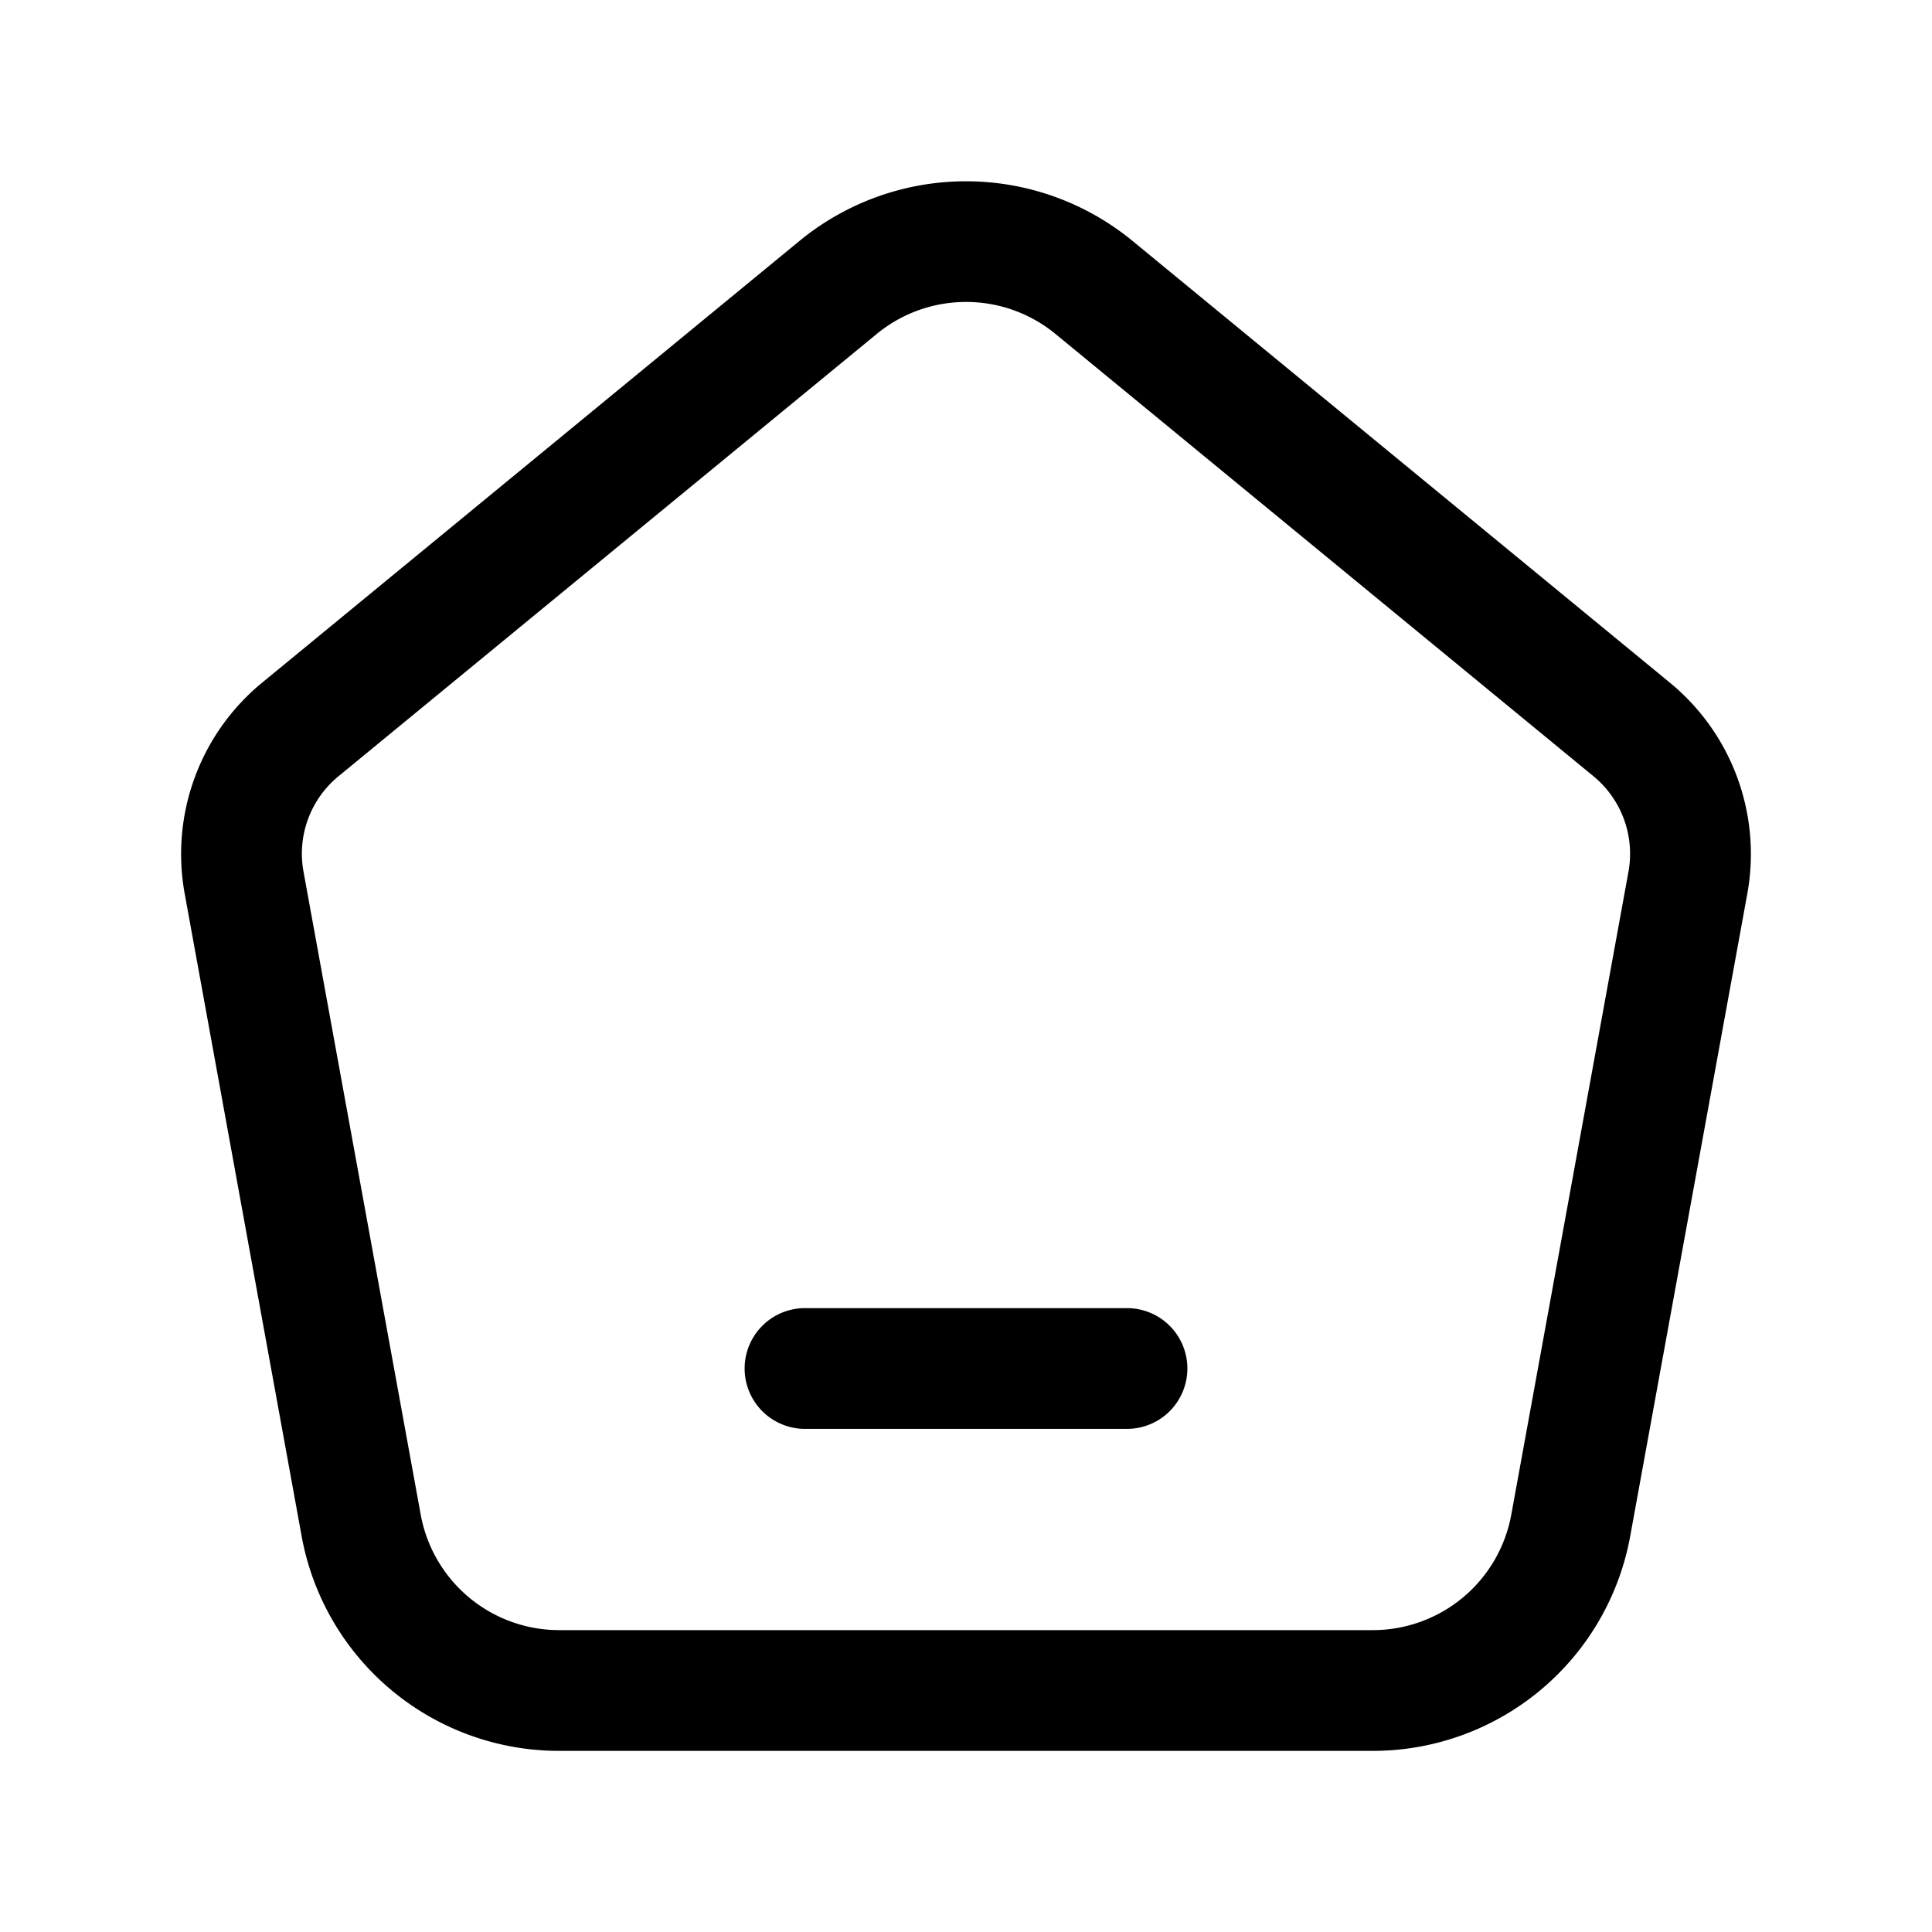 <svg xmlns="http://www.w3.org/2000/svg" width="24" height="24" viewBox="0 0 24 24">
    <path d="M17.053,21.75H6.947a3.25,3.25,0,0,1-3.2-2.667L2.294,11.1a2.754,2.754,0,0,1,.959-2.617L9.935,2.99a3.258,3.258,0,0,1,4.13,0l6.682,5.493a2.754,2.754,0,0,1,.959,2.617l-1.455,7.983A3.25,3.25,0,0,1,17.053,21.75ZM12,3.751a1.746,1.746,0,0,0-1.112.4L4.206,9.642a1.244,1.244,0,0,0-.435,1.19l1.455,7.982A1.749,1.749,0,0,0,6.947,20.25H17.053a1.749,1.749,0,0,0,1.721-1.436l1.455-7.983a1.248,1.248,0,0,0-.435-1.189L13.112,4.149A1.746,1.746,0,0,0,12,3.751Zm7.513,15.2h0ZM14.75,17a.75.75,0,0,0-.75-.75H10a.75.75,0,0,0,0,1.5h4A.75.75,0,0,0,14.75,17Z"/>
</svg>